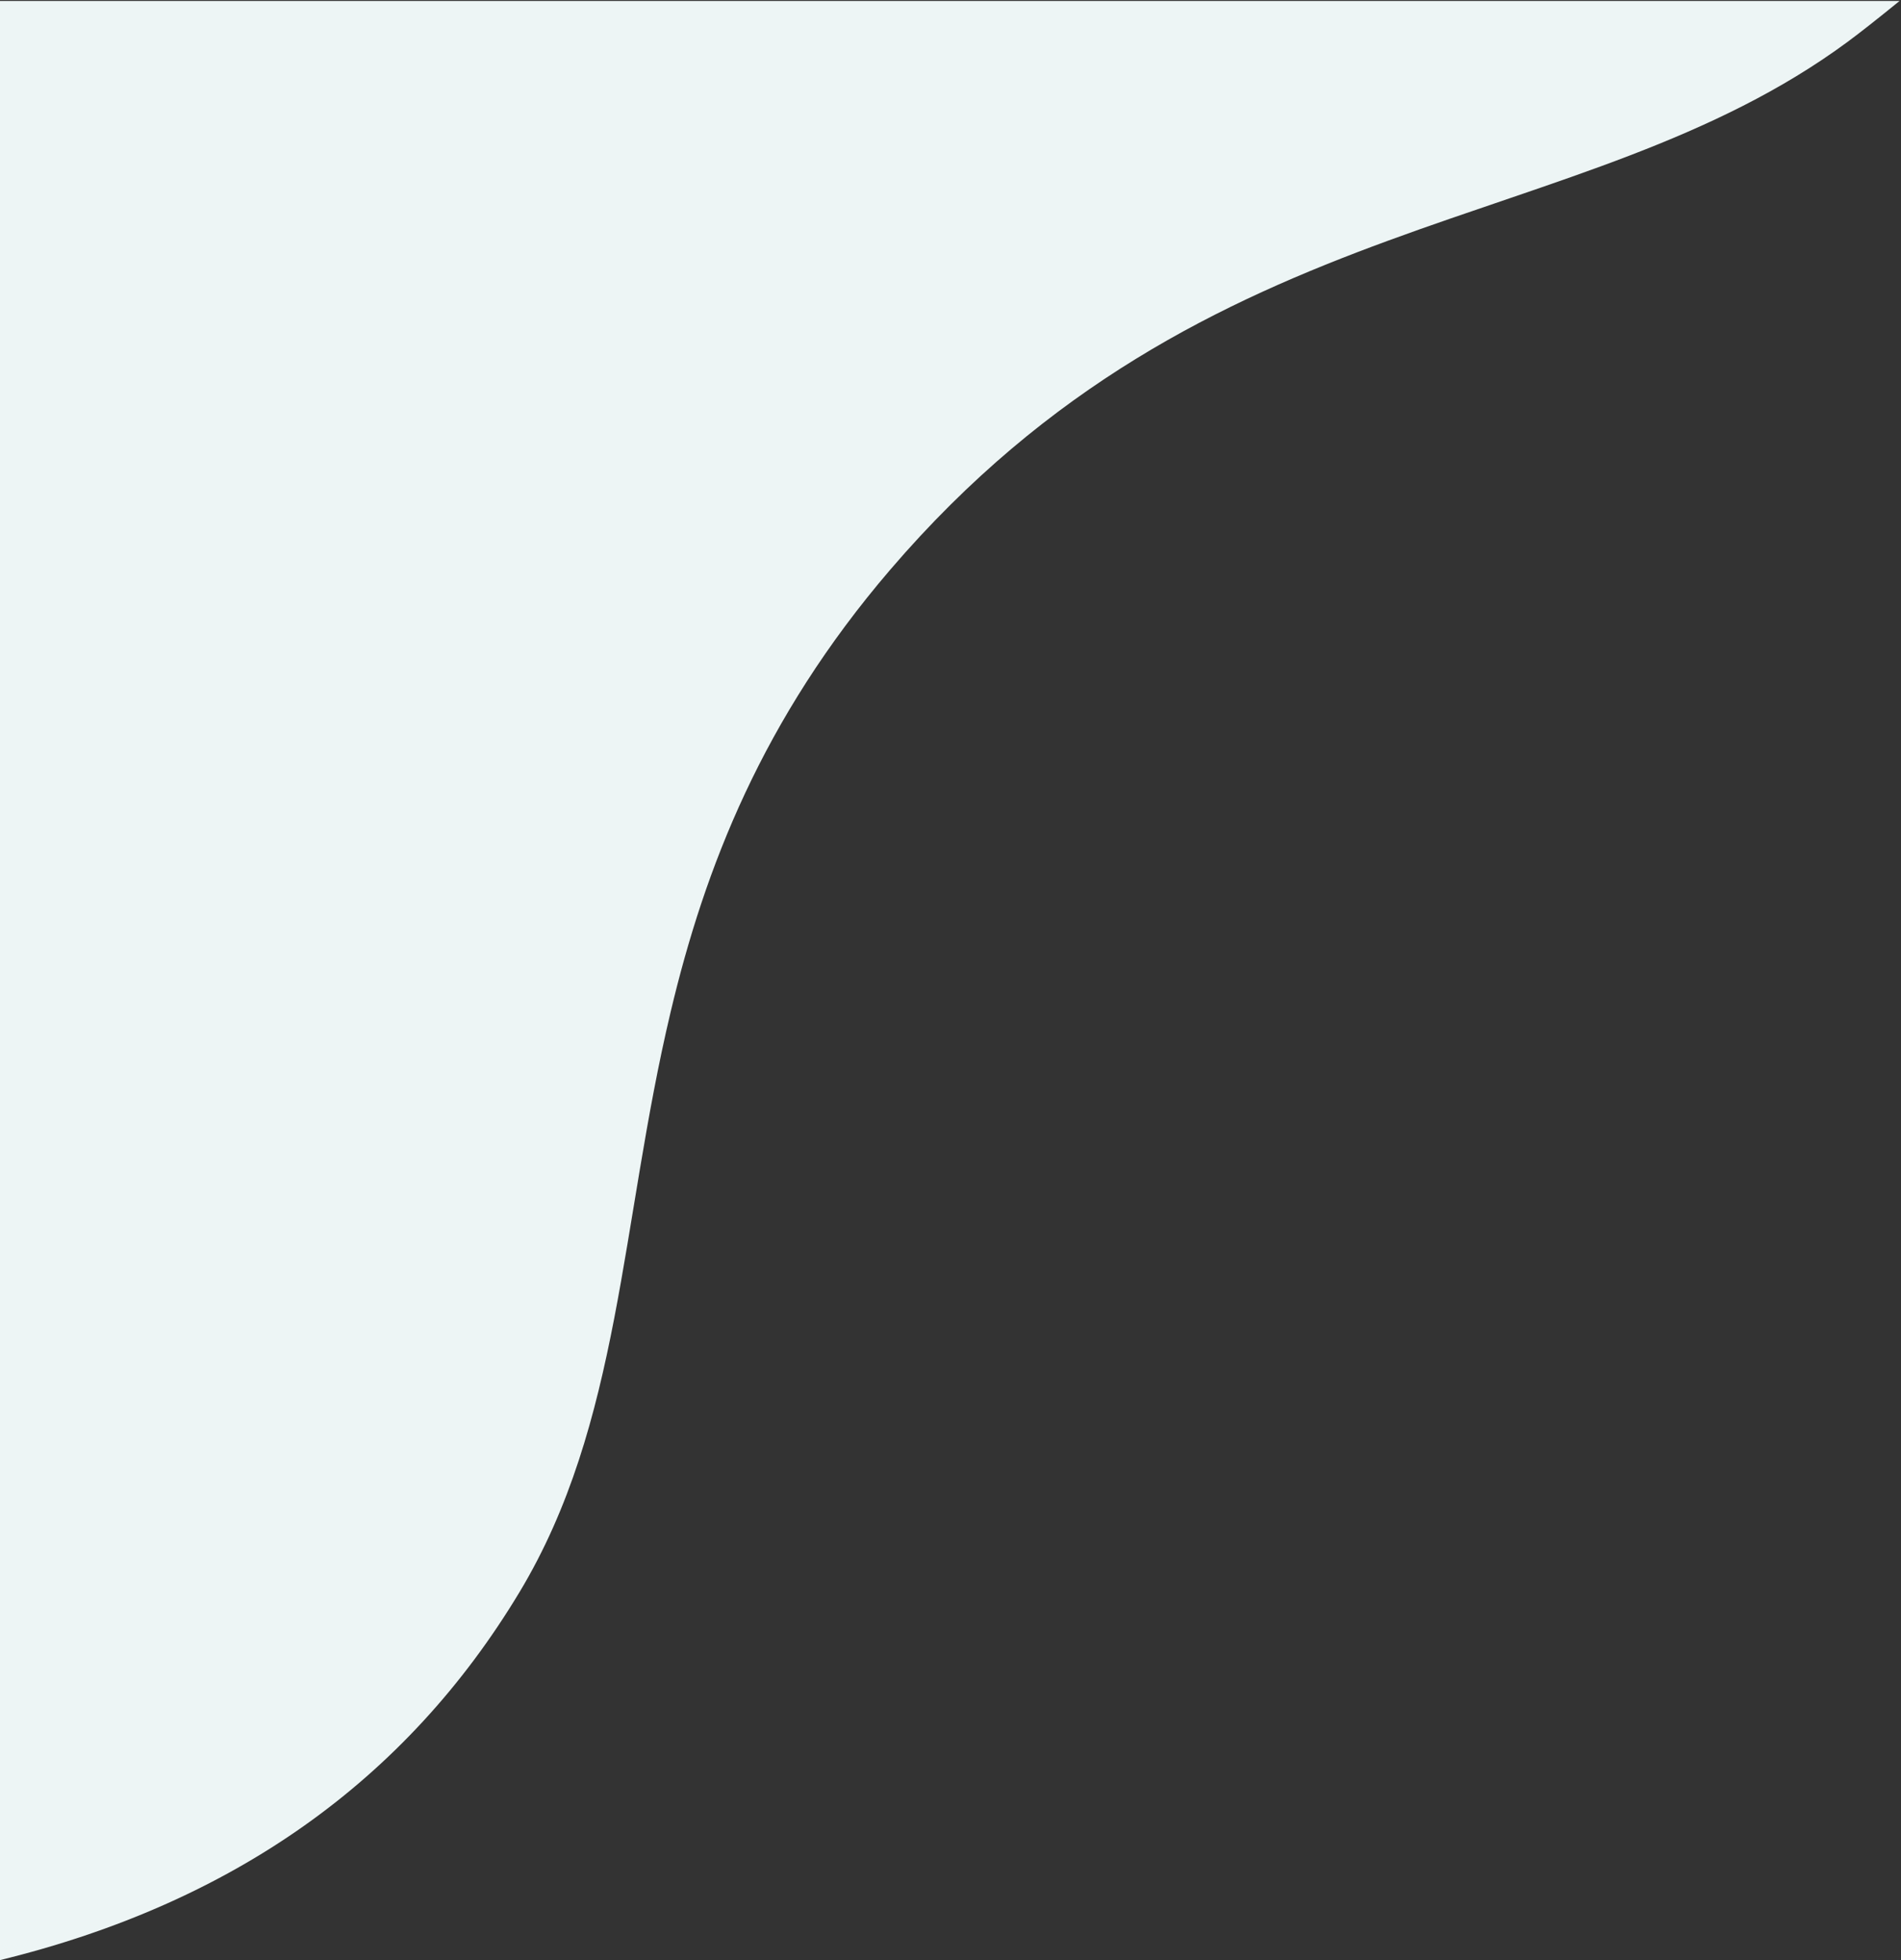<?xml version="1.0" encoding="UTF-8"?>
<svg width="875px" height="902px" viewBox="0 0 875 902" version="1.1" xmlns="http://www.w3.org/2000/svg" xmlns:xlink="http://www.w3.org/1999/xlink">
    <rect x="0" y="0" width="875" height="902" fill="#333333" stroke="none"/>
    <!-- Generator: Sketch 54.1 (76490) - https://sketchapp.com -->
    <title>Rectangle</title>
    <desc>Created with Sketch.</desc>
    <g id="Symbols" stroke="none" stroke-width="1" fill="none" fill-rule="evenodd">
        <g id="Background/Shape" fill="#EDF5F5">
            <path d="M0,0.442 L874.339,0.442 C864.067,8.798 856.103,15.064 850.449,19.239 C727.578,109.97 555.861,91.669 409.715,262.225 C350.803,330.976 324.382,399.618 308.705,465.583 C285.49,563.262 285.83,655.073 239.108,732.686 C186.925,819.371 107.223,875.809 0,902 L0,0.442 Z" id="Rectangle"></path>
        </g>
    </g>
</svg>